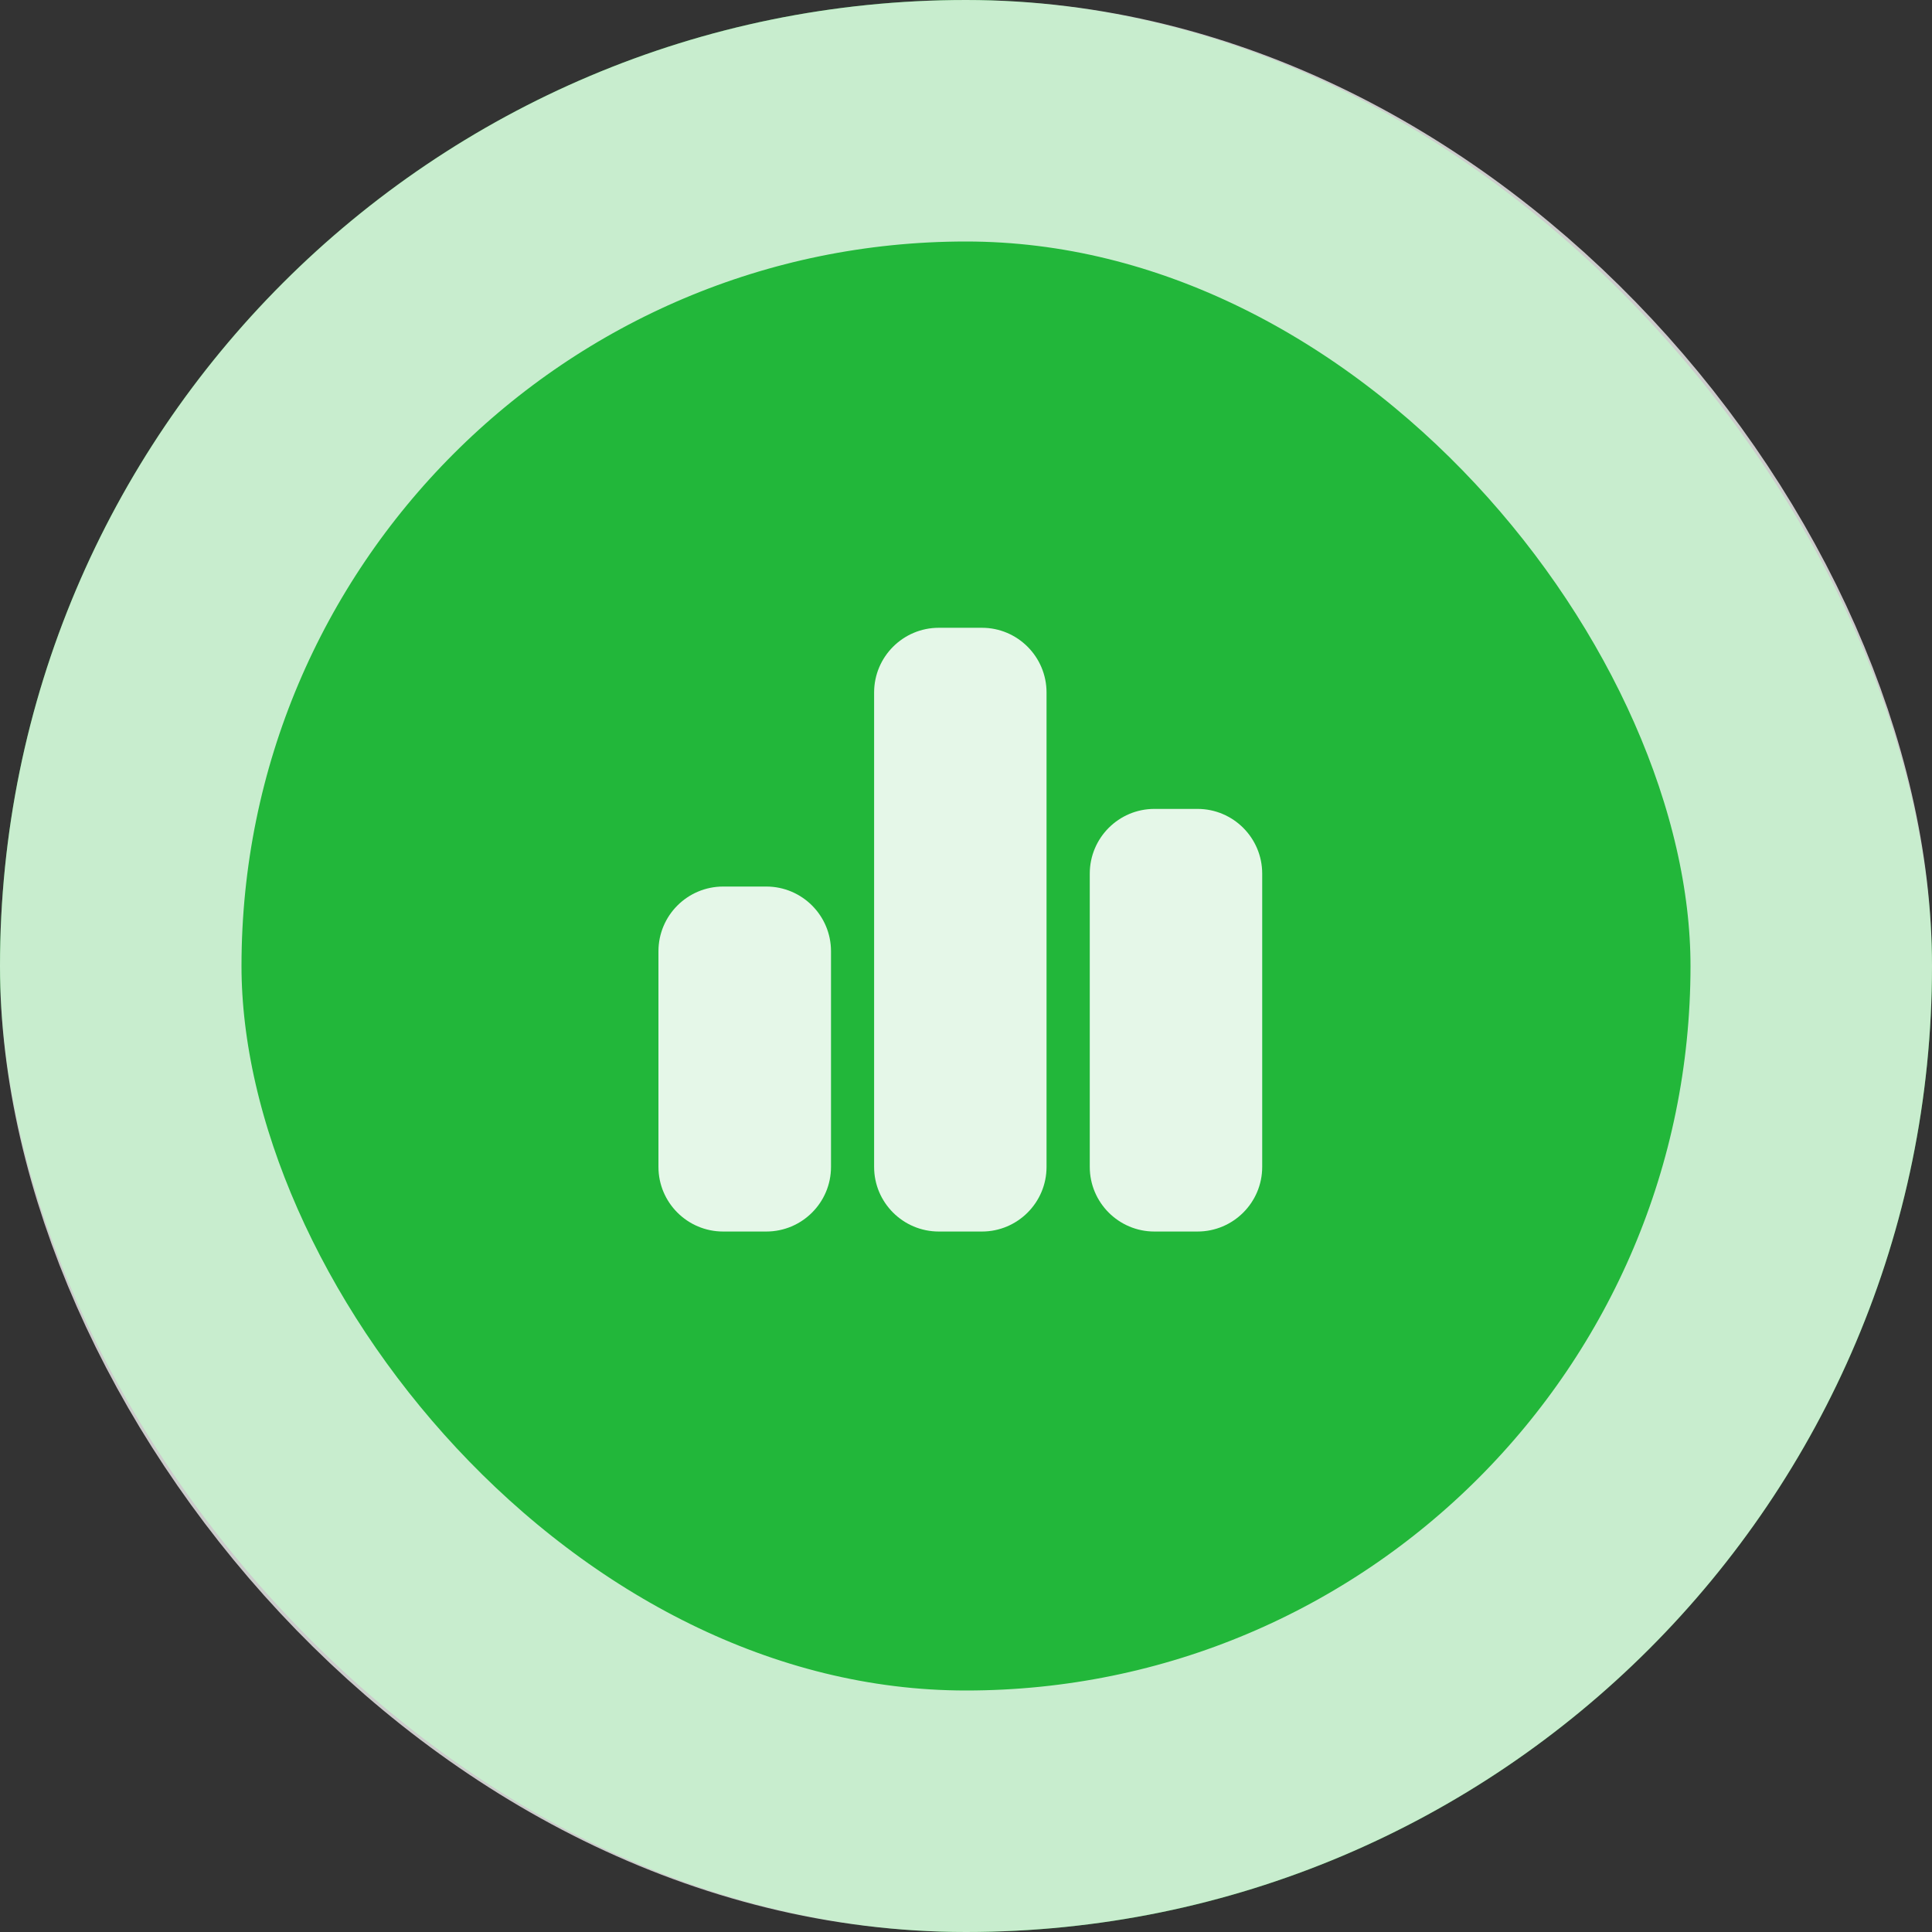 <svg width="16" height="16" viewBox="0 0 16 16" fill="none" xmlns="http://www.w3.org/2000/svg">
<rect x="0" y="0" width="16" height="16" fill="#333333" stroke="none"/>
<rect width="16" height="16" rx="8" fill="#22B73A"/>
<rect x="1" y="1" width="14" height="14" rx="7" stroke="white" stroke-opacity="0.75" stroke-width="2"/>
<path d="M7.239 5.735C7.239 5.439 7.479 5.199 7.775 5.199H8.132C8.427 5.199 8.667 5.439 8.667 5.735V9.664C8.667 9.959 8.427 10.199 8.132 10.199H7.775C7.479 10.199 7.239 9.959 7.239 9.664V5.735ZM5.453 7.878C5.453 7.582 5.693 7.342 5.989 7.342H6.346C6.642 7.342 6.882 7.582 6.882 7.878V9.664C6.882 9.959 6.642 10.199 6.346 10.199H5.989C5.693 10.199 5.453 9.959 5.453 9.664V7.878ZM9.56 6.699H9.917C10.213 6.699 10.453 6.939 10.453 7.235V9.664C10.453 9.959 10.213 10.199 9.917 10.199H9.56C9.265 10.199 9.025 9.959 9.025 9.664V7.235C9.025 6.939 9.265 6.699 9.56 6.699Z" fill="white" fill-opacity="0.88"/>
</svg>
